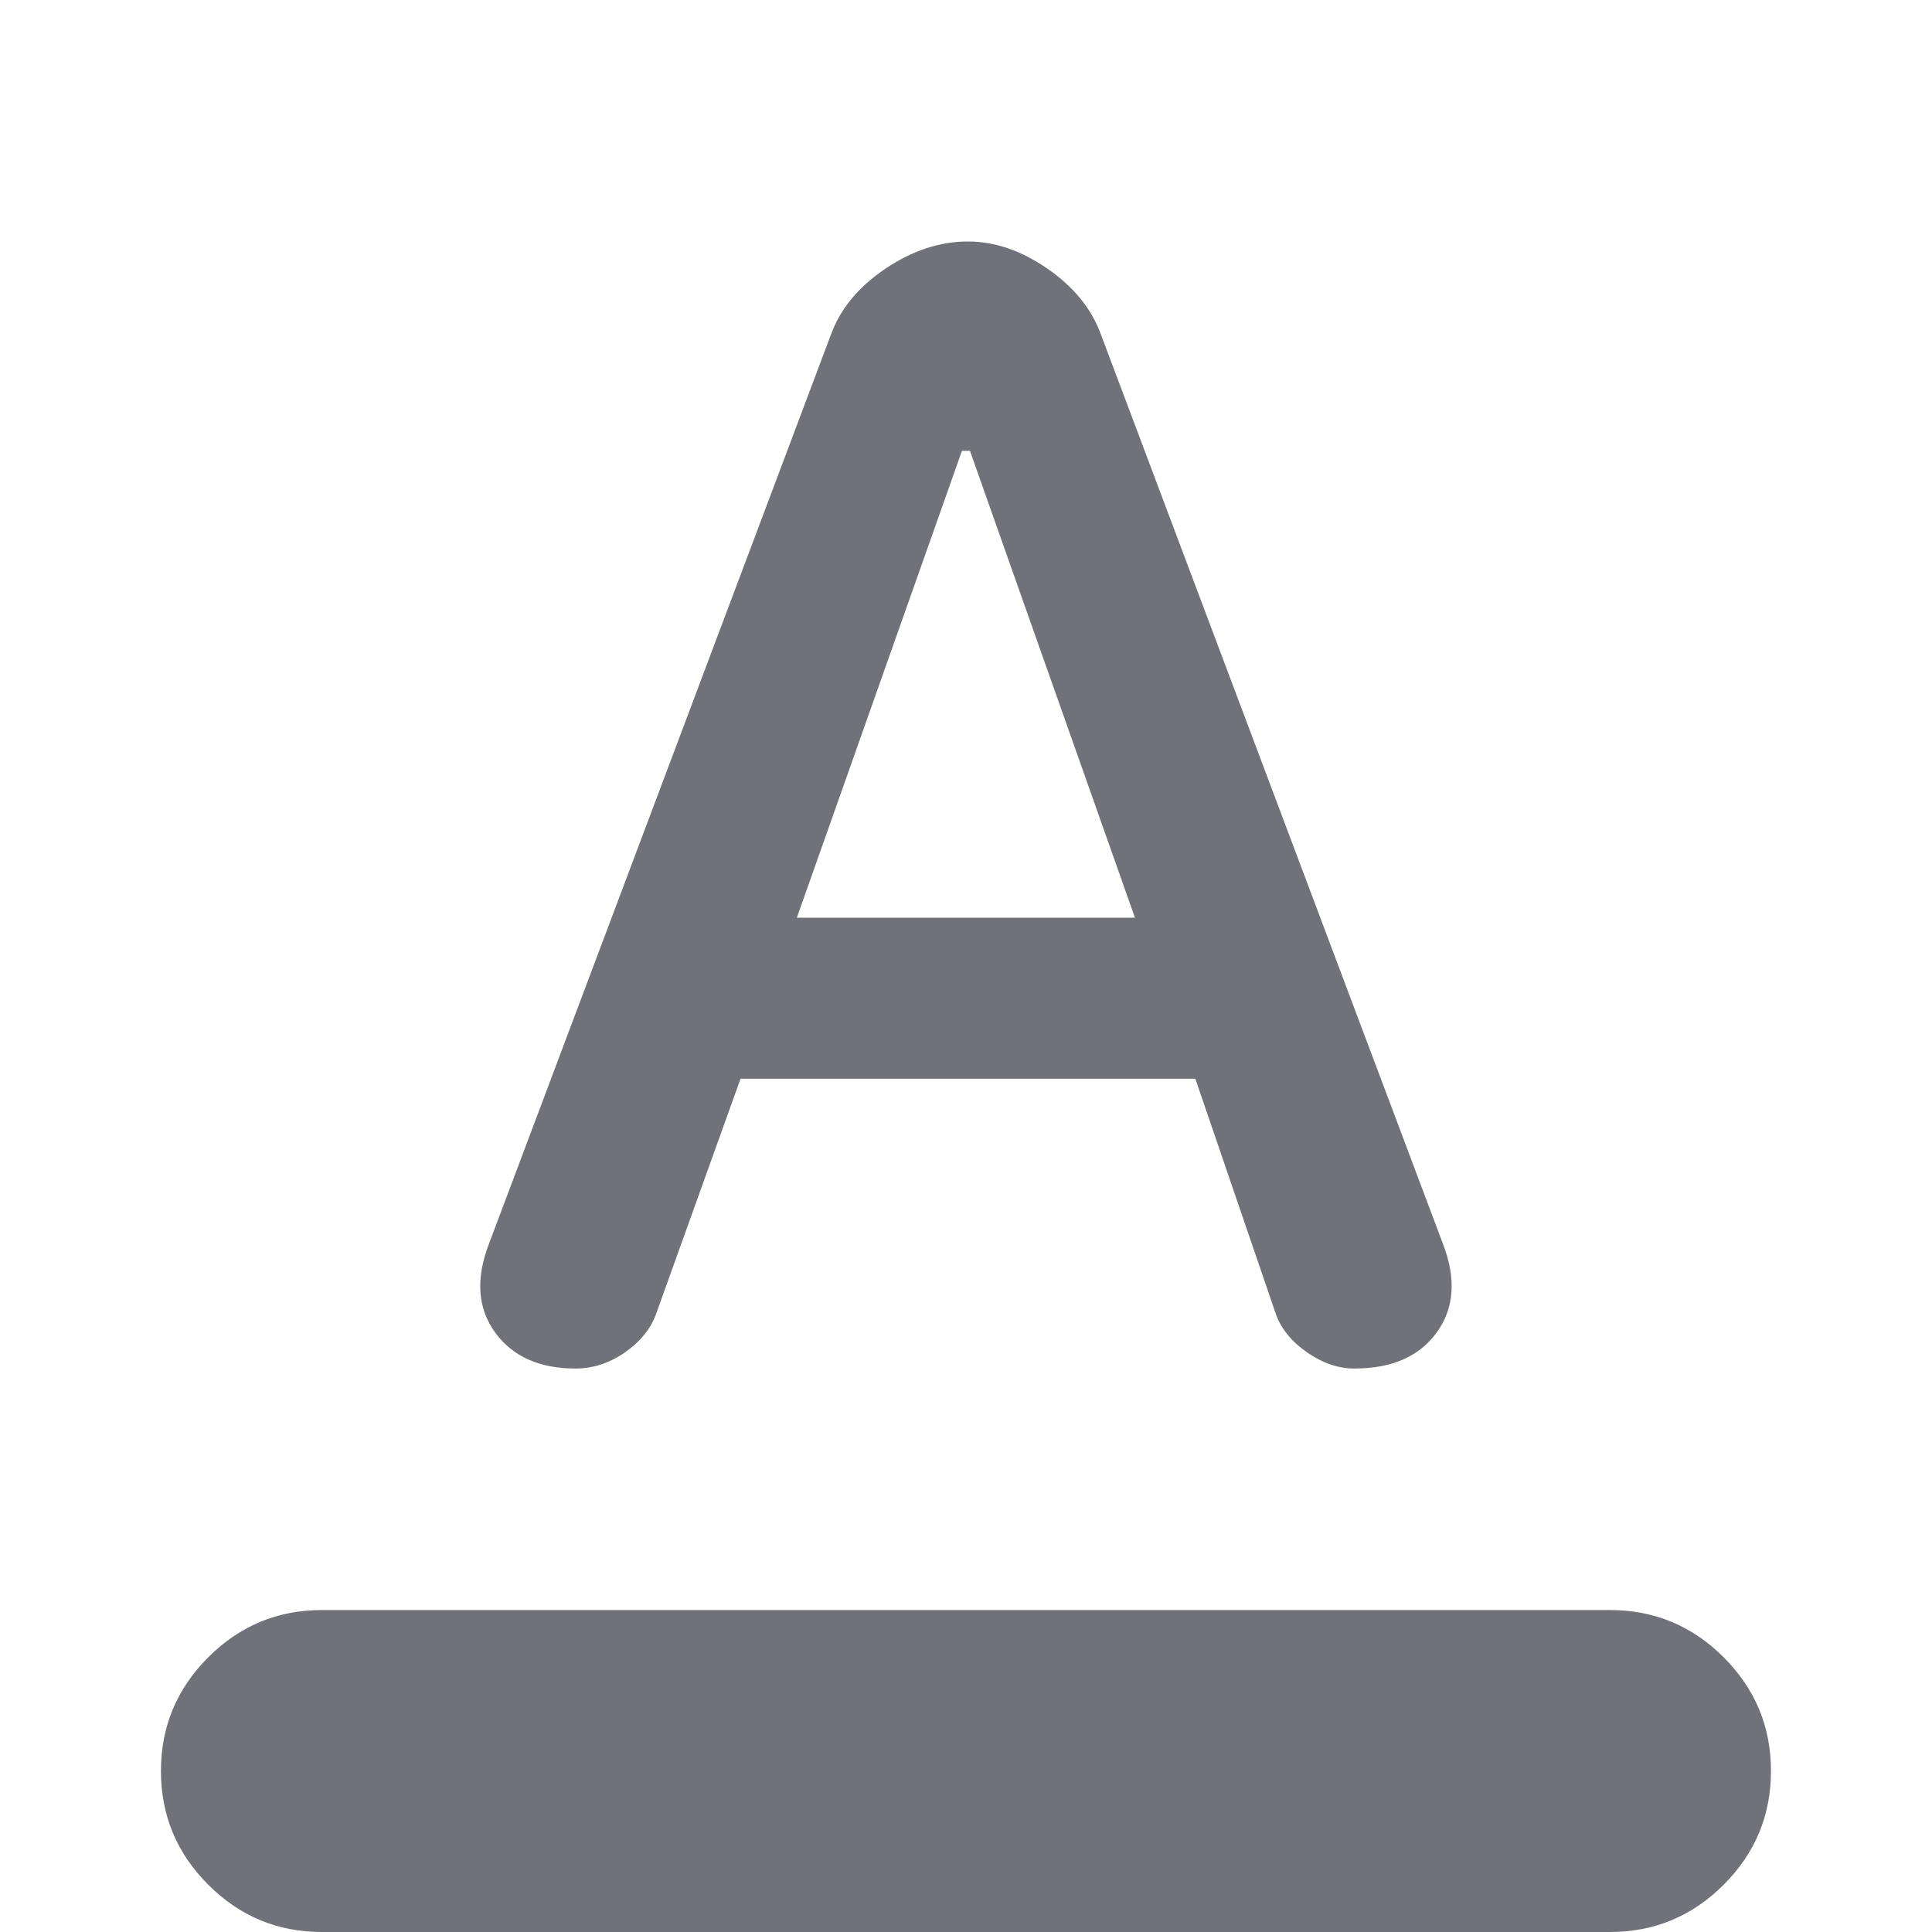<svg width="20" height="20" viewBox="0 0 20 20" fill="none" xmlns="http://www.w3.org/2000/svg">
<path d="M3.333 20C2.874 20 2.482 19.837 2.156 19.511C1.829 19.184 1.666 18.792 1.666 18.333C1.666 17.875 1.829 17.483 2.156 17.156C2.482 16.83 2.874 16.667 3.333 16.667H16.666C17.124 16.667 17.517 16.83 17.843 17.156C18.17 17.483 18.333 17.875 18.333 18.333C18.333 18.792 18.17 19.184 17.843 19.511C17.517 19.837 17.124 20 16.666 20H3.333ZM5.958 14.167C5.583 14.167 5.305 14.042 5.124 13.792C4.944 13.542 4.923 13.236 5.062 12.875L8.604 3.458C8.701 3.194 8.888 2.969 9.166 2.781C9.444 2.594 9.729 2.5 10.02 2.5C10.298 2.5 10.572 2.594 10.843 2.781C11.114 2.969 11.298 3.194 11.395 3.458L14.937 12.875C15.076 13.236 15.055 13.542 14.874 13.792C14.694 14.042 14.409 14.167 14.02 14.167C13.854 14.167 13.691 14.111 13.531 14C13.371 13.889 13.263 13.757 13.208 13.604L12.374 11.167H7.666L6.791 13.604C6.735 13.757 6.628 13.889 6.469 14C6.309 14.111 6.138 14.167 5.958 14.167ZM8.249 9.5H11.749L10.041 4.667H9.958L8.249 9.5Z" fill="#71717A"/>
</svg>
